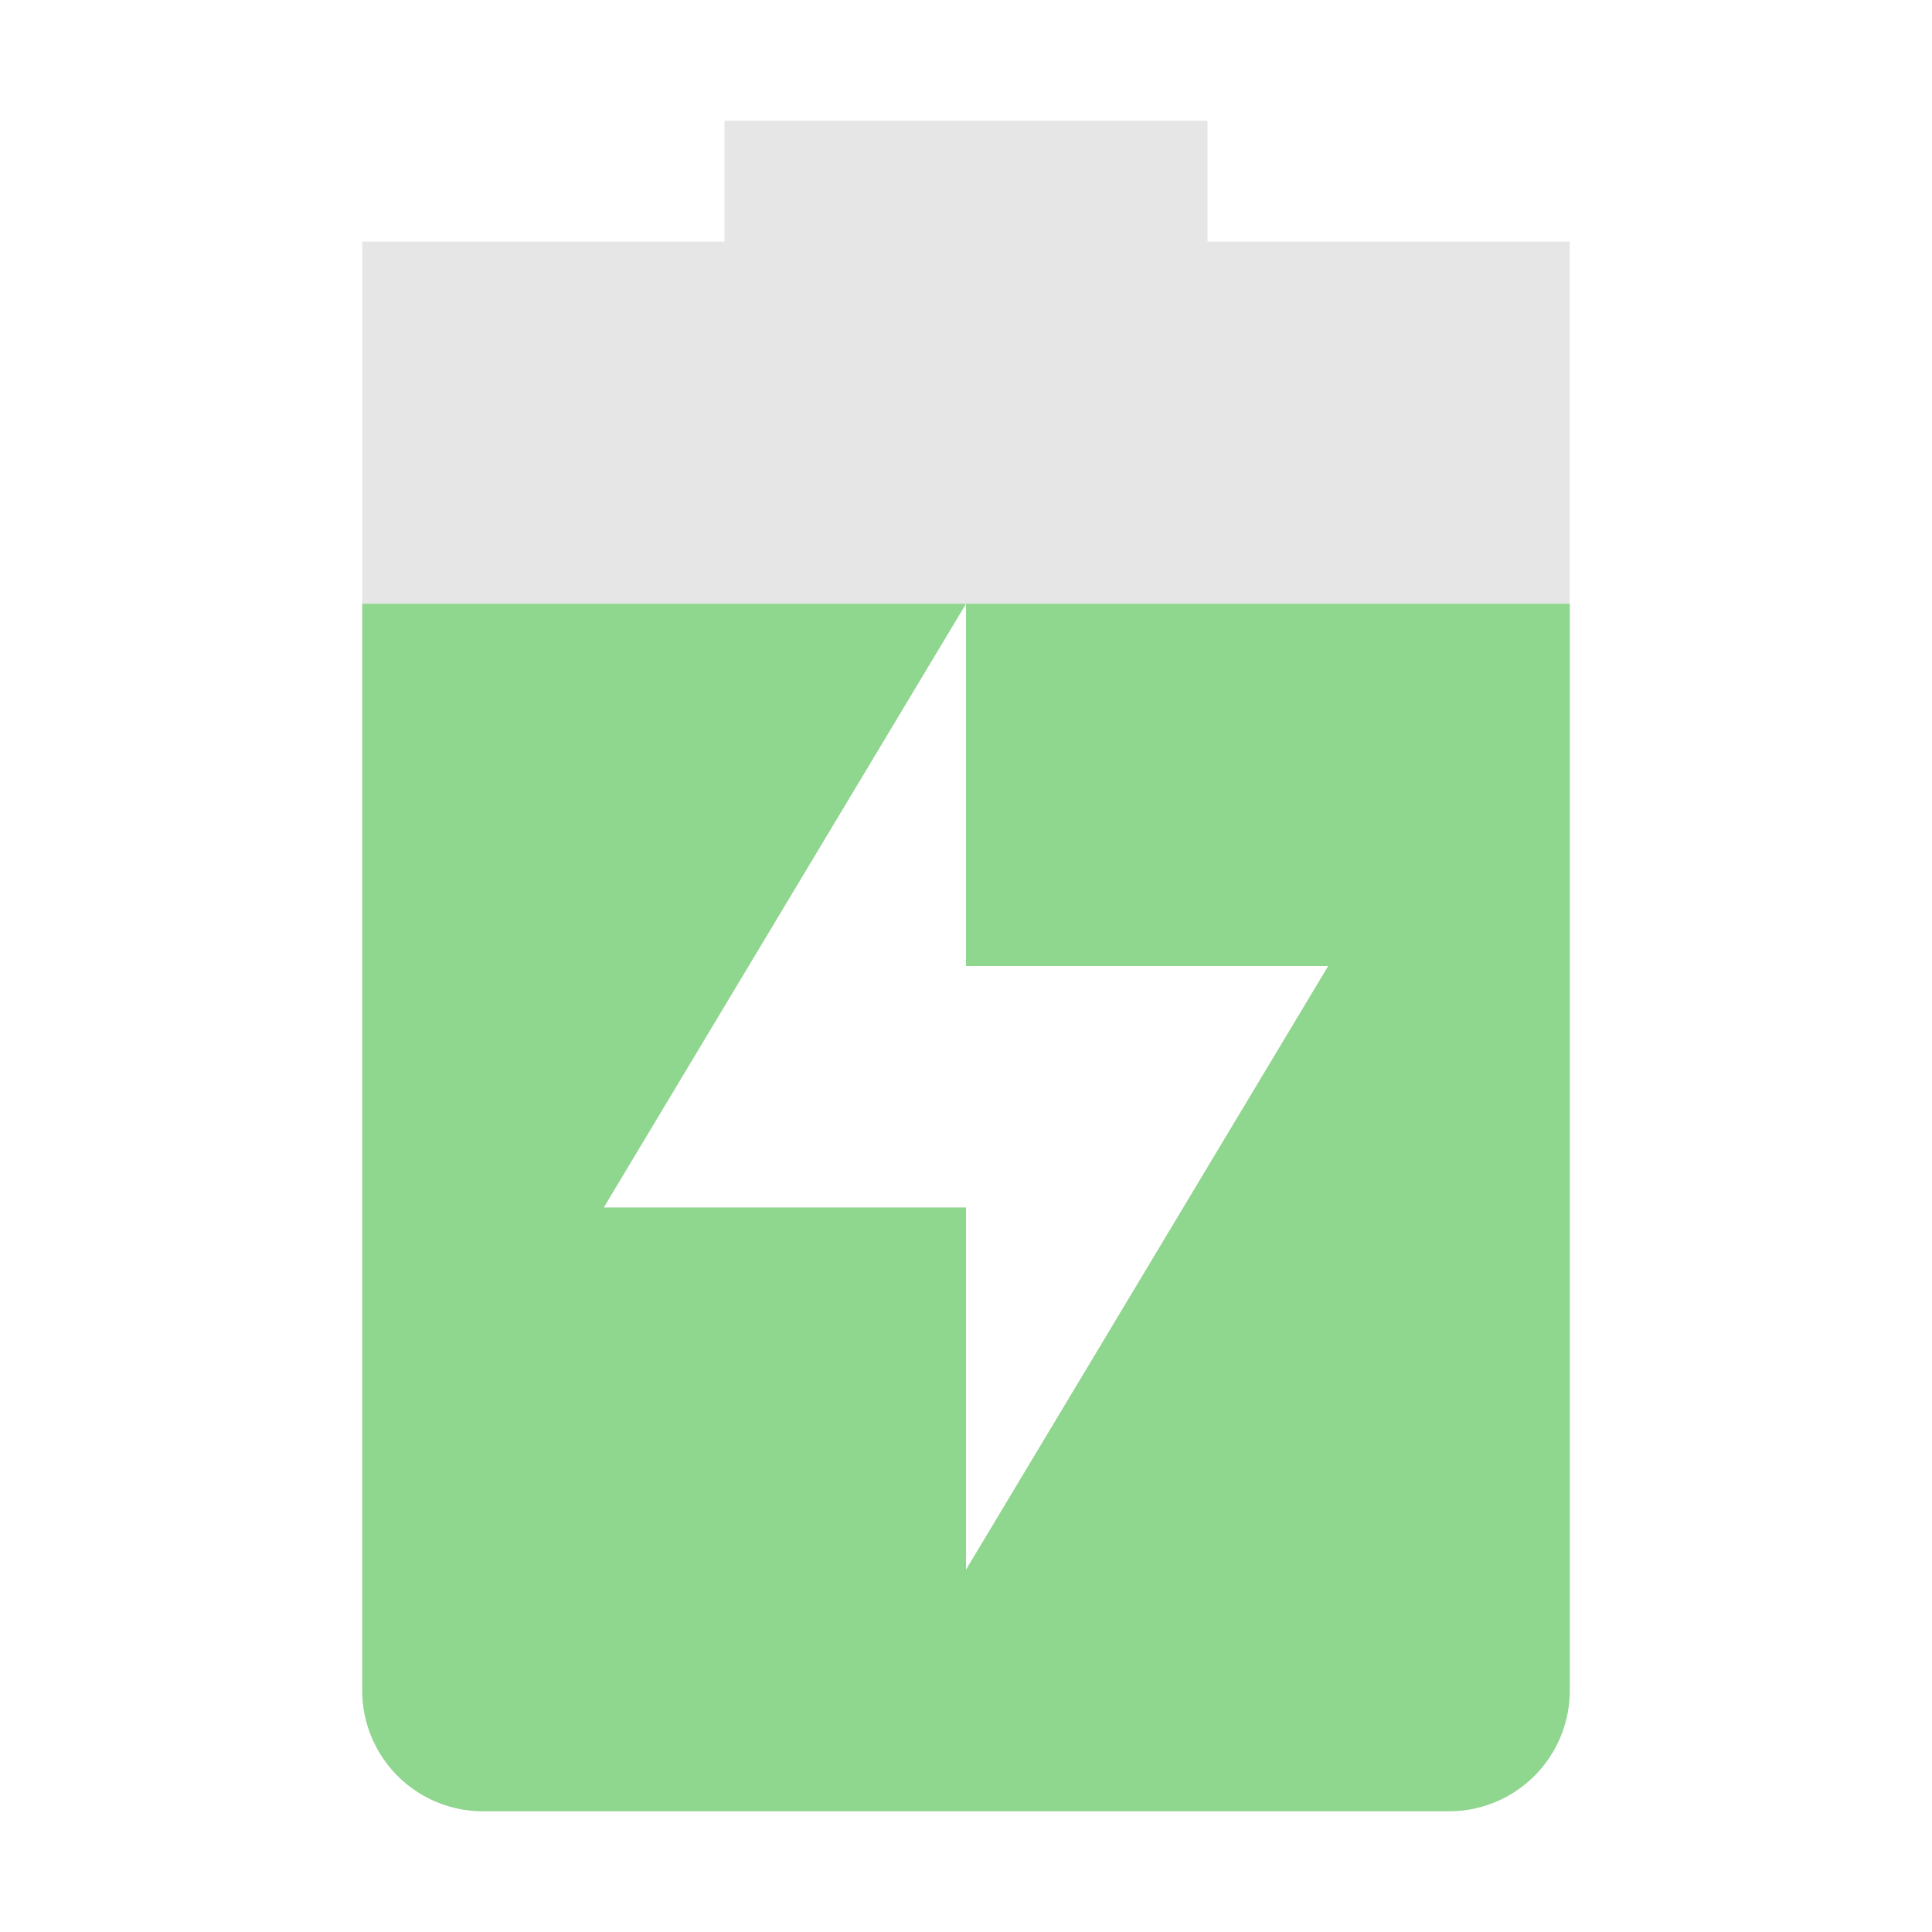 <svg width="16" height="16" enable-background="new" version="1.1" xmlns="http://www.w3.org/2000/svg">
 <path d="m6 1v1h-3v12a1 1 0 0 0 1 1h8a1 1 0 0 0 1-1v-12h-3v-1zm2 4v3h3l-3 5v-3h-3z" fill="#aaaaaa" opacity=".3"/>
 <path d="m3 5v9a1 1 0 0 0 1 1h8a1 1 0 0 0 1-1v-9h-5v3h3l-3 5v-3h-3l3-5h-5z" class="success" fill="#8fd68f"/>
</svg>
